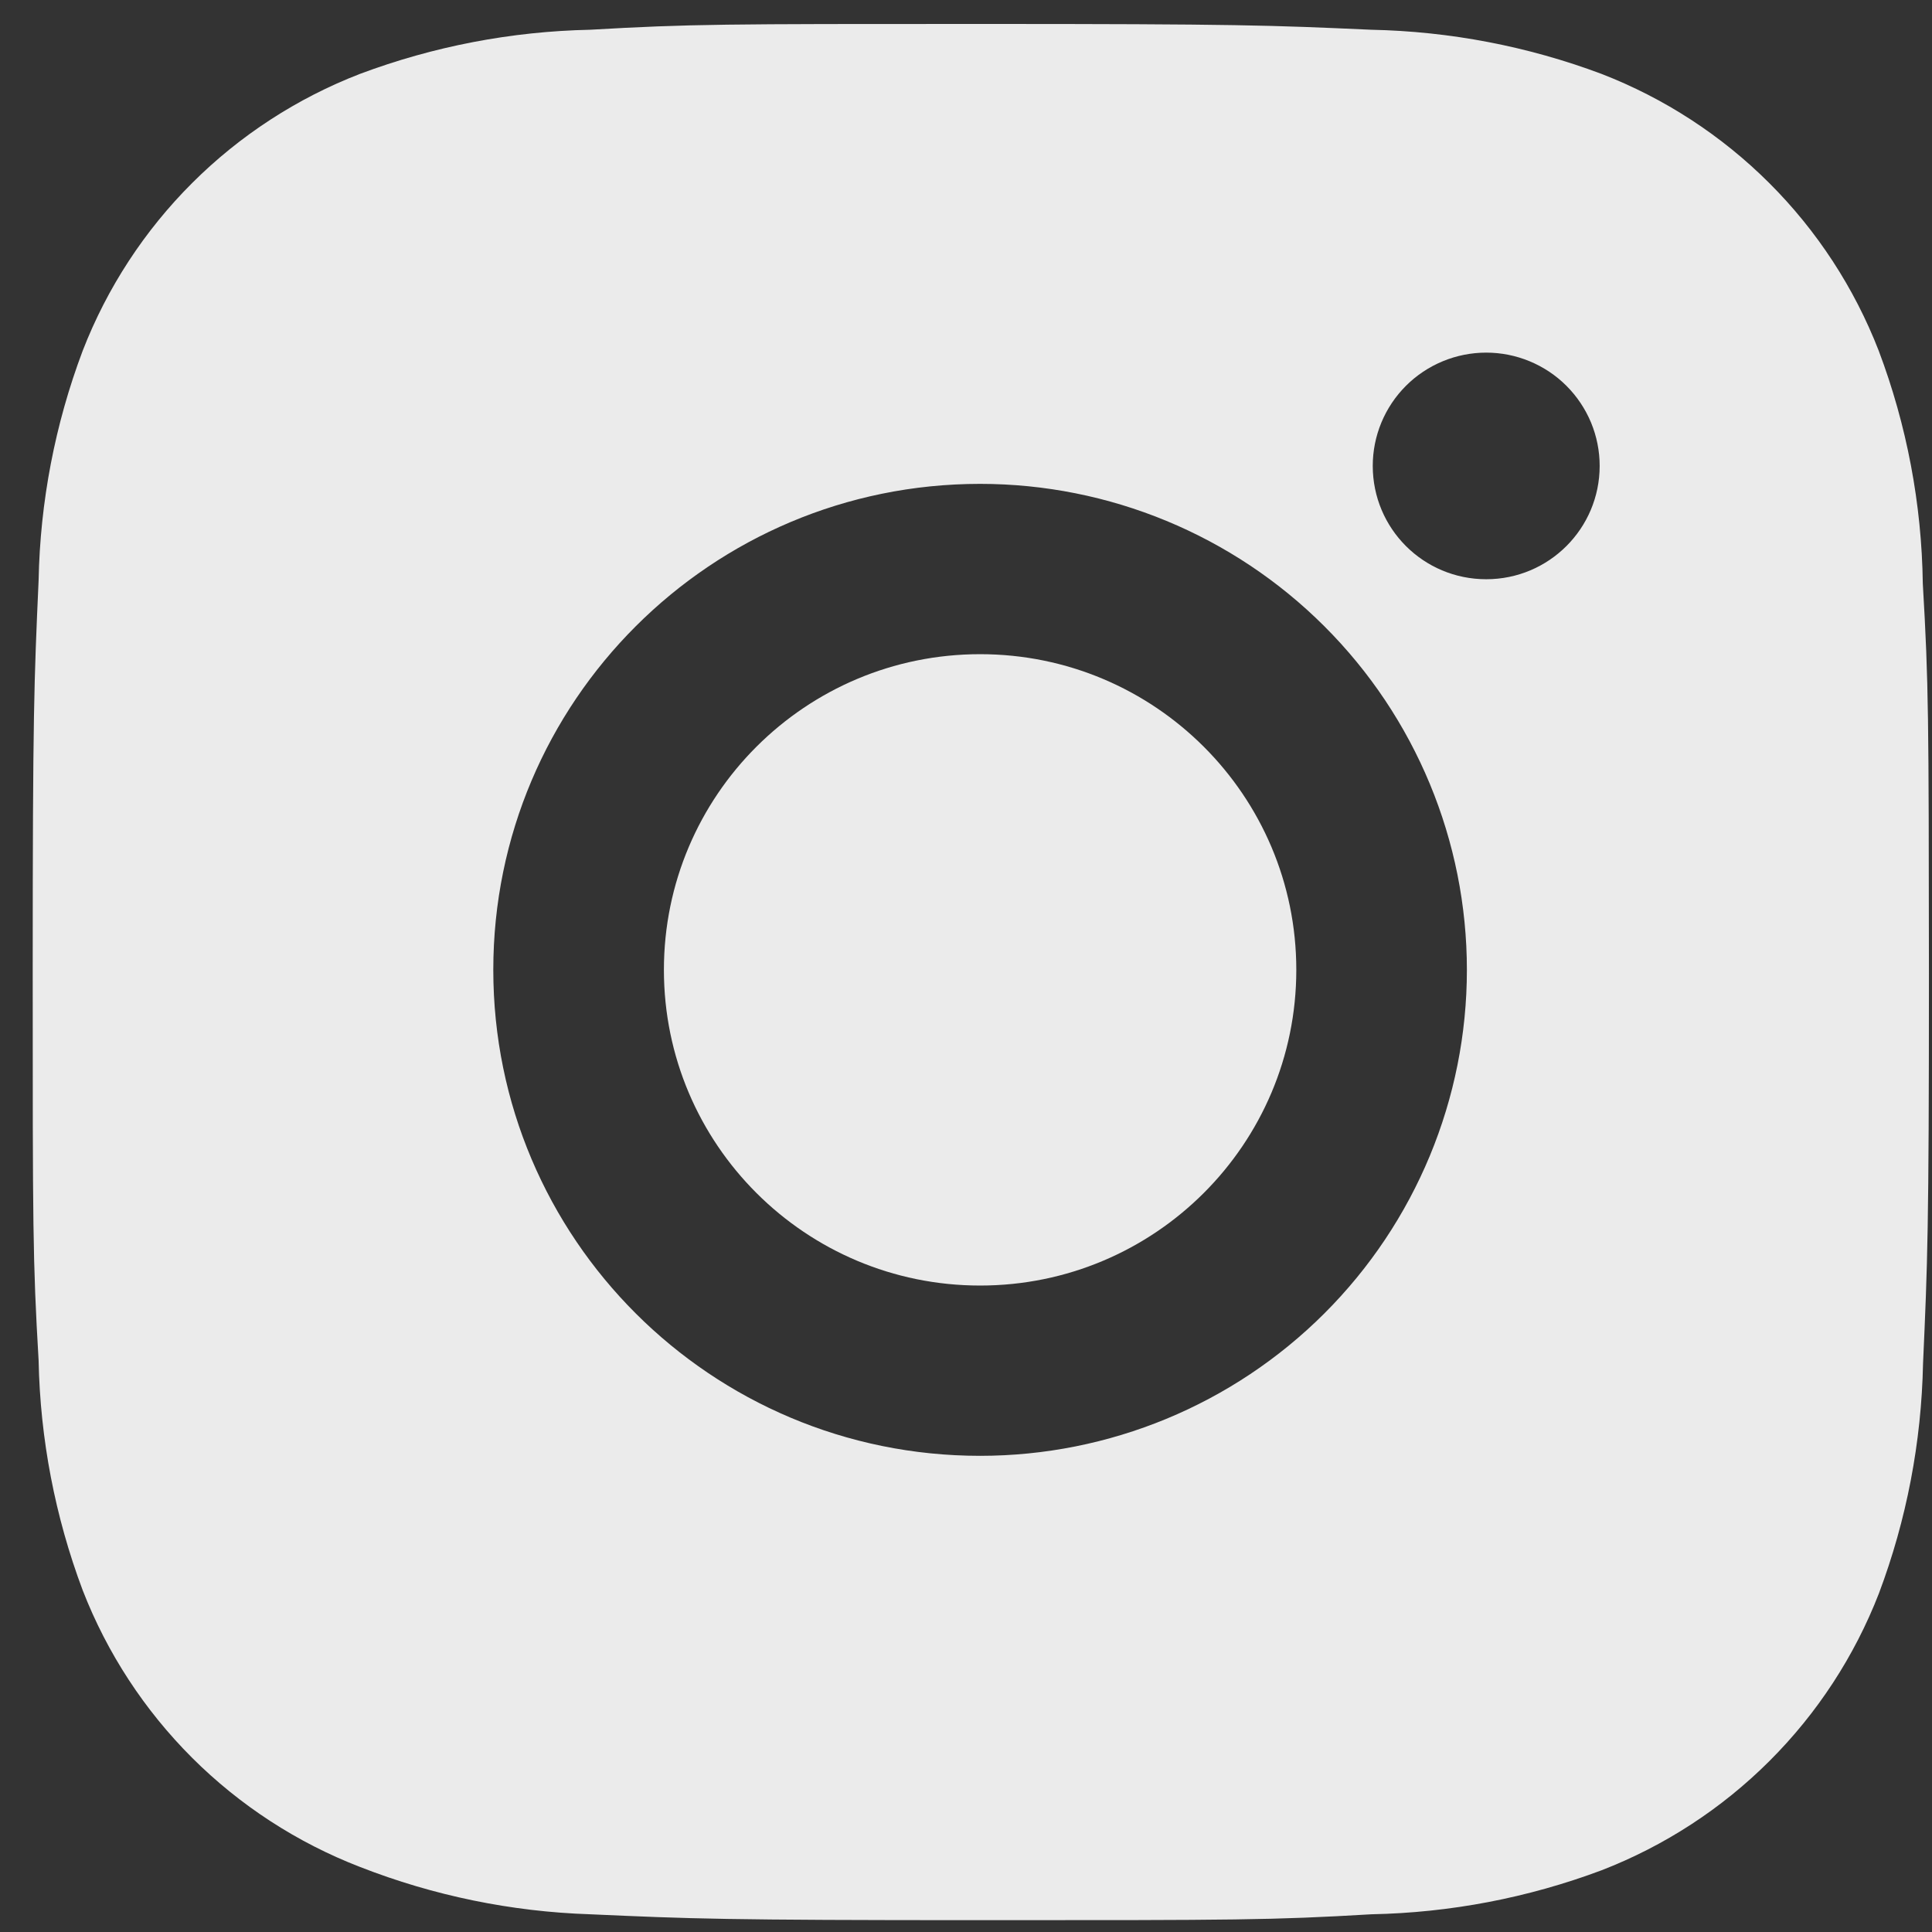<svg width="58" height="58" viewBox="0 0 58 58" fill="none" xmlns="http://www.w3.org/2000/svg">
<rect x="0" y="0" width="58" height="58" fill="#333333" stroke="none"/>
<path d="M57.724 17.521C57.692 15.131 57.244 12.764 56.4 10.528C55.667 8.641 54.549 6.927 53.116 5.497C51.683 4.066 49.966 2.949 48.077 2.218C45.865 1.389 43.528 0.941 41.166 0.893C38.125 0.757 37.161 0.719 29.442 0.719C21.722 0.719 20.733 0.719 17.714 0.893C15.353 0.942 13.018 1.39 10.807 2.218C8.917 2.949 7.2 4.065 5.767 5.496C4.334 6.927 3.215 8.641 2.483 10.528C1.652 12.734 1.204 15.066 1.159 17.423C1.023 20.462 0.982 21.425 0.982 29.132C0.982 36.838 0.982 37.823 1.159 40.84C1.206 43.2 1.652 45.529 2.483 47.742C3.216 49.628 4.336 51.341 5.769 52.772C7.203 54.202 8.92 55.318 10.81 56.048C13.015 56.91 15.351 57.391 17.717 57.468C20.761 57.604 21.725 57.645 29.445 57.645C37.164 57.645 38.154 57.645 41.173 57.468C43.534 57.422 45.871 56.975 48.083 56.146C49.972 55.414 51.688 54.297 53.121 52.866C54.554 51.436 55.673 49.723 56.406 47.836C57.237 45.627 57.683 43.298 57.731 40.935C57.867 37.899 57.908 36.936 57.908 29.226C57.901 21.52 57.901 20.541 57.724 17.521ZM29.423 43.705C21.349 43.705 14.809 37.176 14.809 29.116C14.809 21.056 21.349 14.526 29.423 14.526C33.298 14.526 37.016 16.063 39.756 18.799C42.497 21.535 44.037 25.246 44.037 29.116C44.037 32.985 42.497 36.696 39.756 39.432C37.016 42.168 33.298 43.705 29.423 43.705ZM44.618 17.389C42.731 17.389 41.211 15.867 41.211 13.986C41.211 13.54 41.299 13.098 41.47 12.685C41.641 12.273 41.892 11.898 42.208 11.582C42.524 11.266 42.9 11.016 43.313 10.845C43.726 10.674 44.169 10.586 44.617 10.586C45.064 10.586 45.507 10.674 45.92 10.845C46.333 11.016 46.709 11.266 47.025 11.582C47.341 11.898 47.592 12.273 47.764 12.685C47.935 13.098 48.023 13.54 48.023 13.986C48.023 15.867 46.499 17.389 44.618 17.389Z" fill="#EBEBEB"/>
<path d="M29.424 38.593C34.666 38.593 38.916 34.35 38.916 29.116C38.916 23.882 34.666 19.639 29.424 19.639C24.181 19.639 19.931 23.882 19.931 29.116C19.931 34.35 24.181 38.593 29.424 38.593Z" fill="#EBEBEB"/>
</svg>
